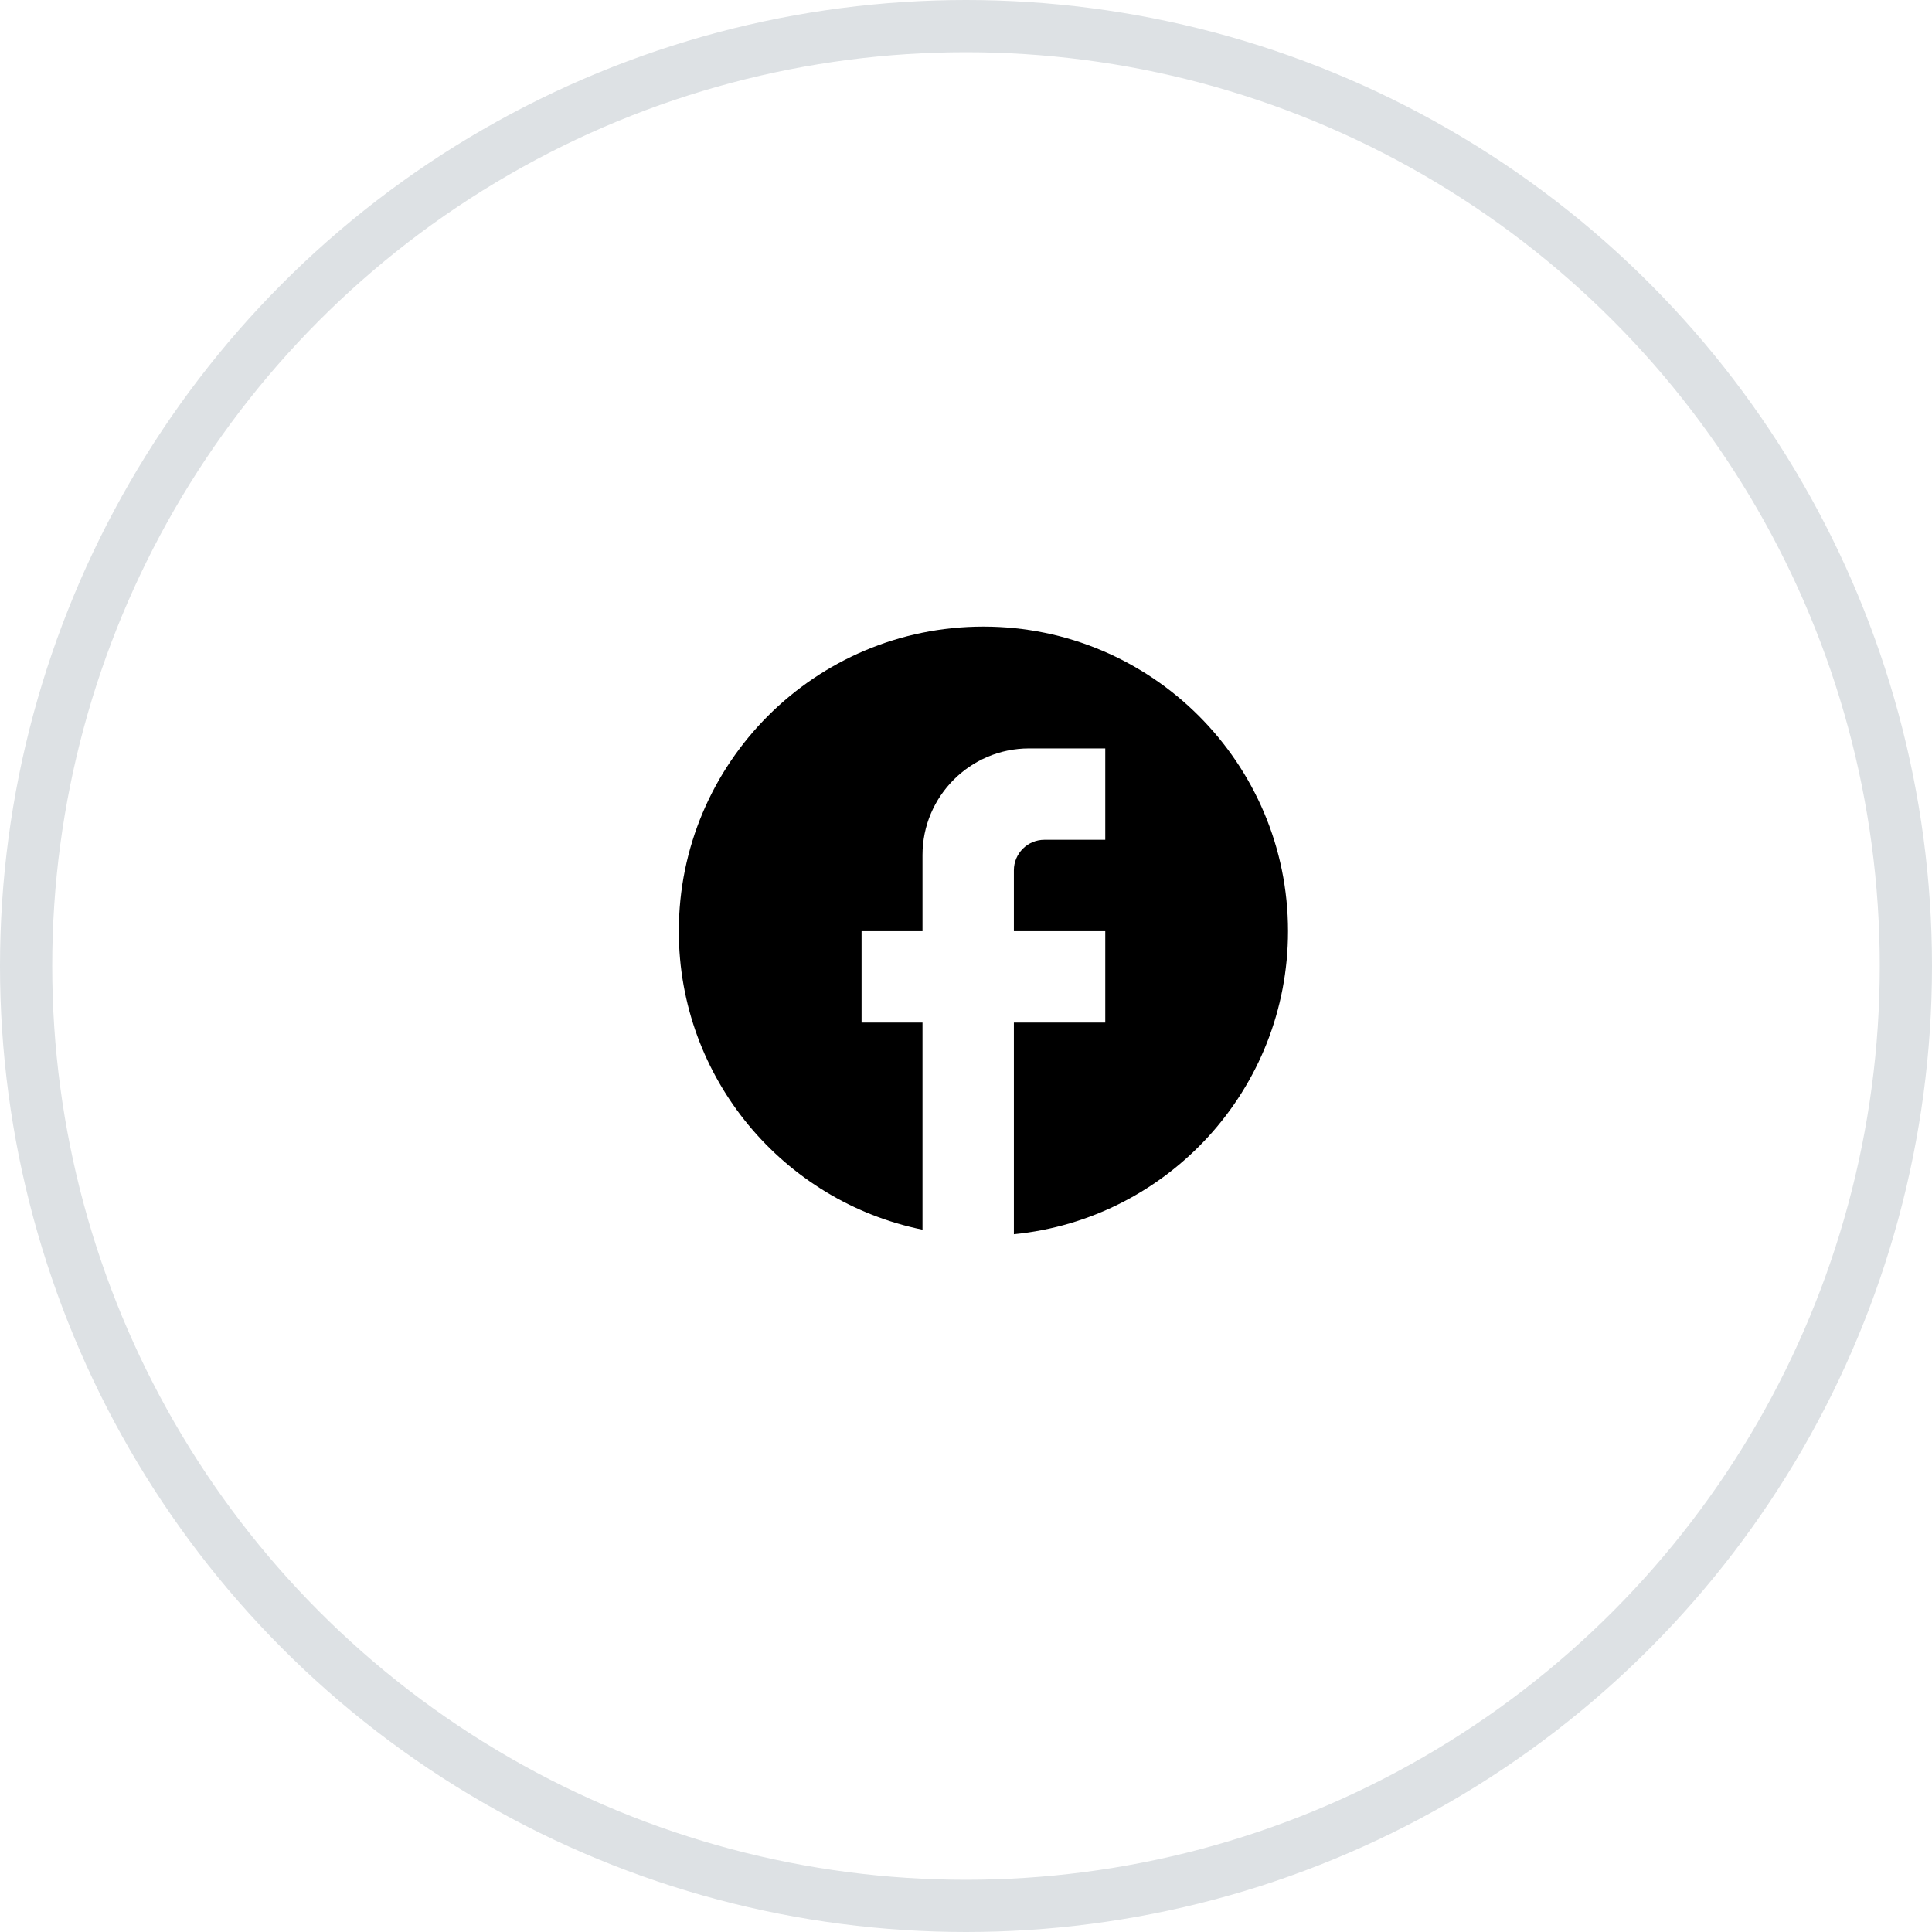 <svg width="37" height="37" viewBox="0 0 37 37" fill="none" xmlns="http://www.w3.org/2000/svg">
<circle cx="18.5" cy="18.5" r="18" stroke="#DDE1E4"/>
<path d="M24.667 17.833C24.667 14.613 22.053 12 18.833 12C15.613 12 13 14.613 13 17.833C13 20.657 15.007 23.008 17.667 23.55V19.583H16.5V17.833H17.667V16.375C17.667 15.249 18.582 14.333 19.708 14.333H21.167V16.083H20C19.679 16.083 19.417 16.346 19.417 16.667V17.833H21.167V19.583H19.417V23.637C22.363 23.346 24.667 20.861 24.667 17.833Z" fill="black"/>
</svg>

